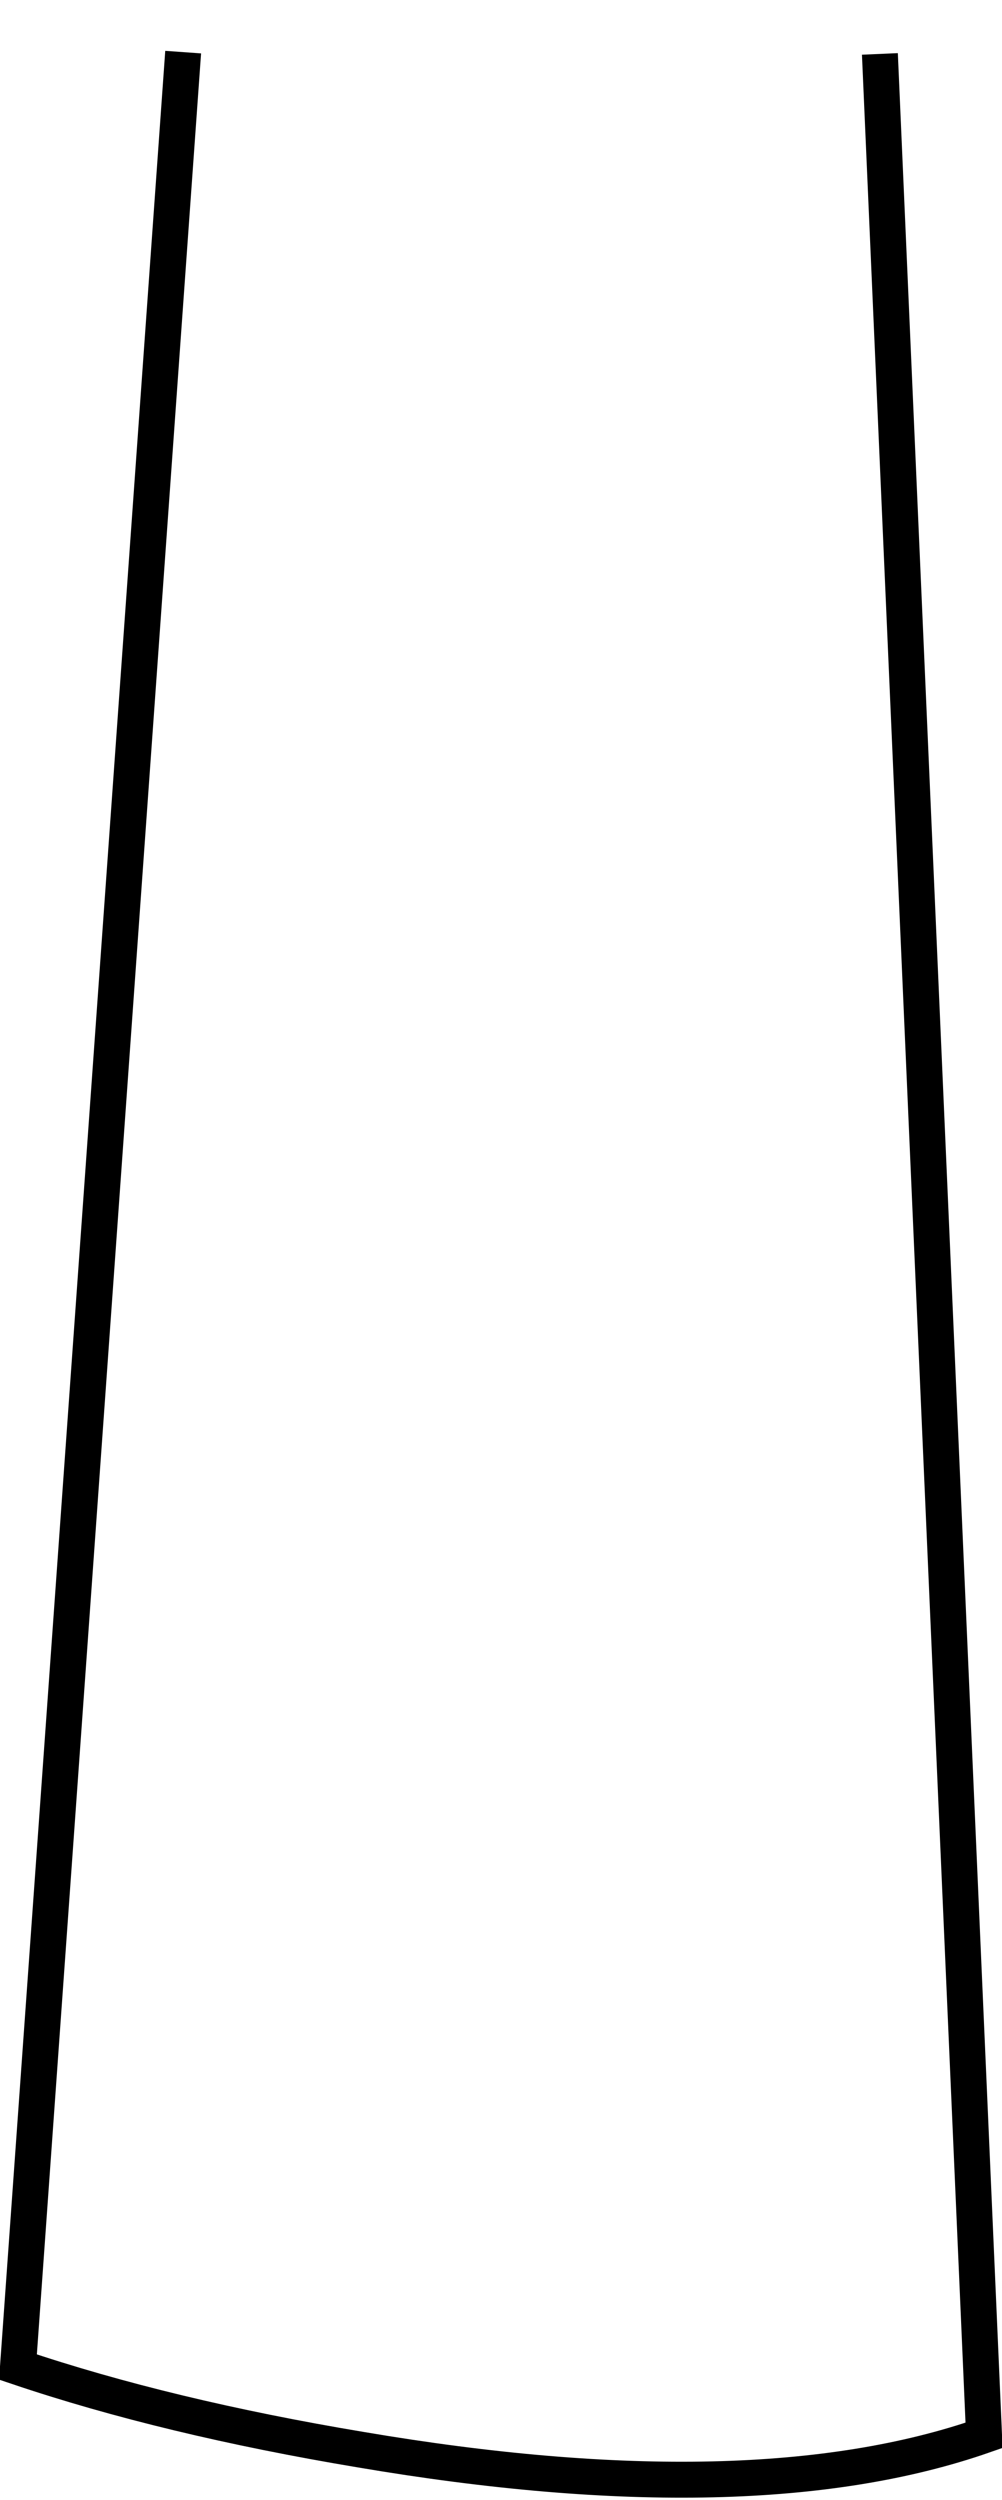 <?xml version="1.0" encoding="UTF-8" standalone="no"?>
<svg xmlns:xlink="http://www.w3.org/1999/xlink" height="69.55px" width="27.9px" xmlns="http://www.w3.org/2000/svg">
  <g transform="matrix(1.0, 0.0, 0.0, 1.0, 14.8, 1.45)">
    <path d="M9.7 0.05 L12.6 66.3 Q6.15 68.55 -4.75 66.7 -10.15 65.8 -14.3 64.4 L-9.7 0.0 Q-0.3 -2.95 9.7 0.05" fill="#ffffff" fill-opacity="0.0" fill-rule="evenodd" stroke="none"/>
    <path d="M-9.7 0.0 L-14.3 64.4 Q-10.15 65.8 -4.75 66.7 6.15 68.55 12.6 66.3 L9.7 0.05" fill="none" stroke="#000000" stroke-linecap="butt" stroke-linejoin="miter-clip" stroke-miterlimit="10.0" stroke-width="1.0"/>
  </g>
</svg>
